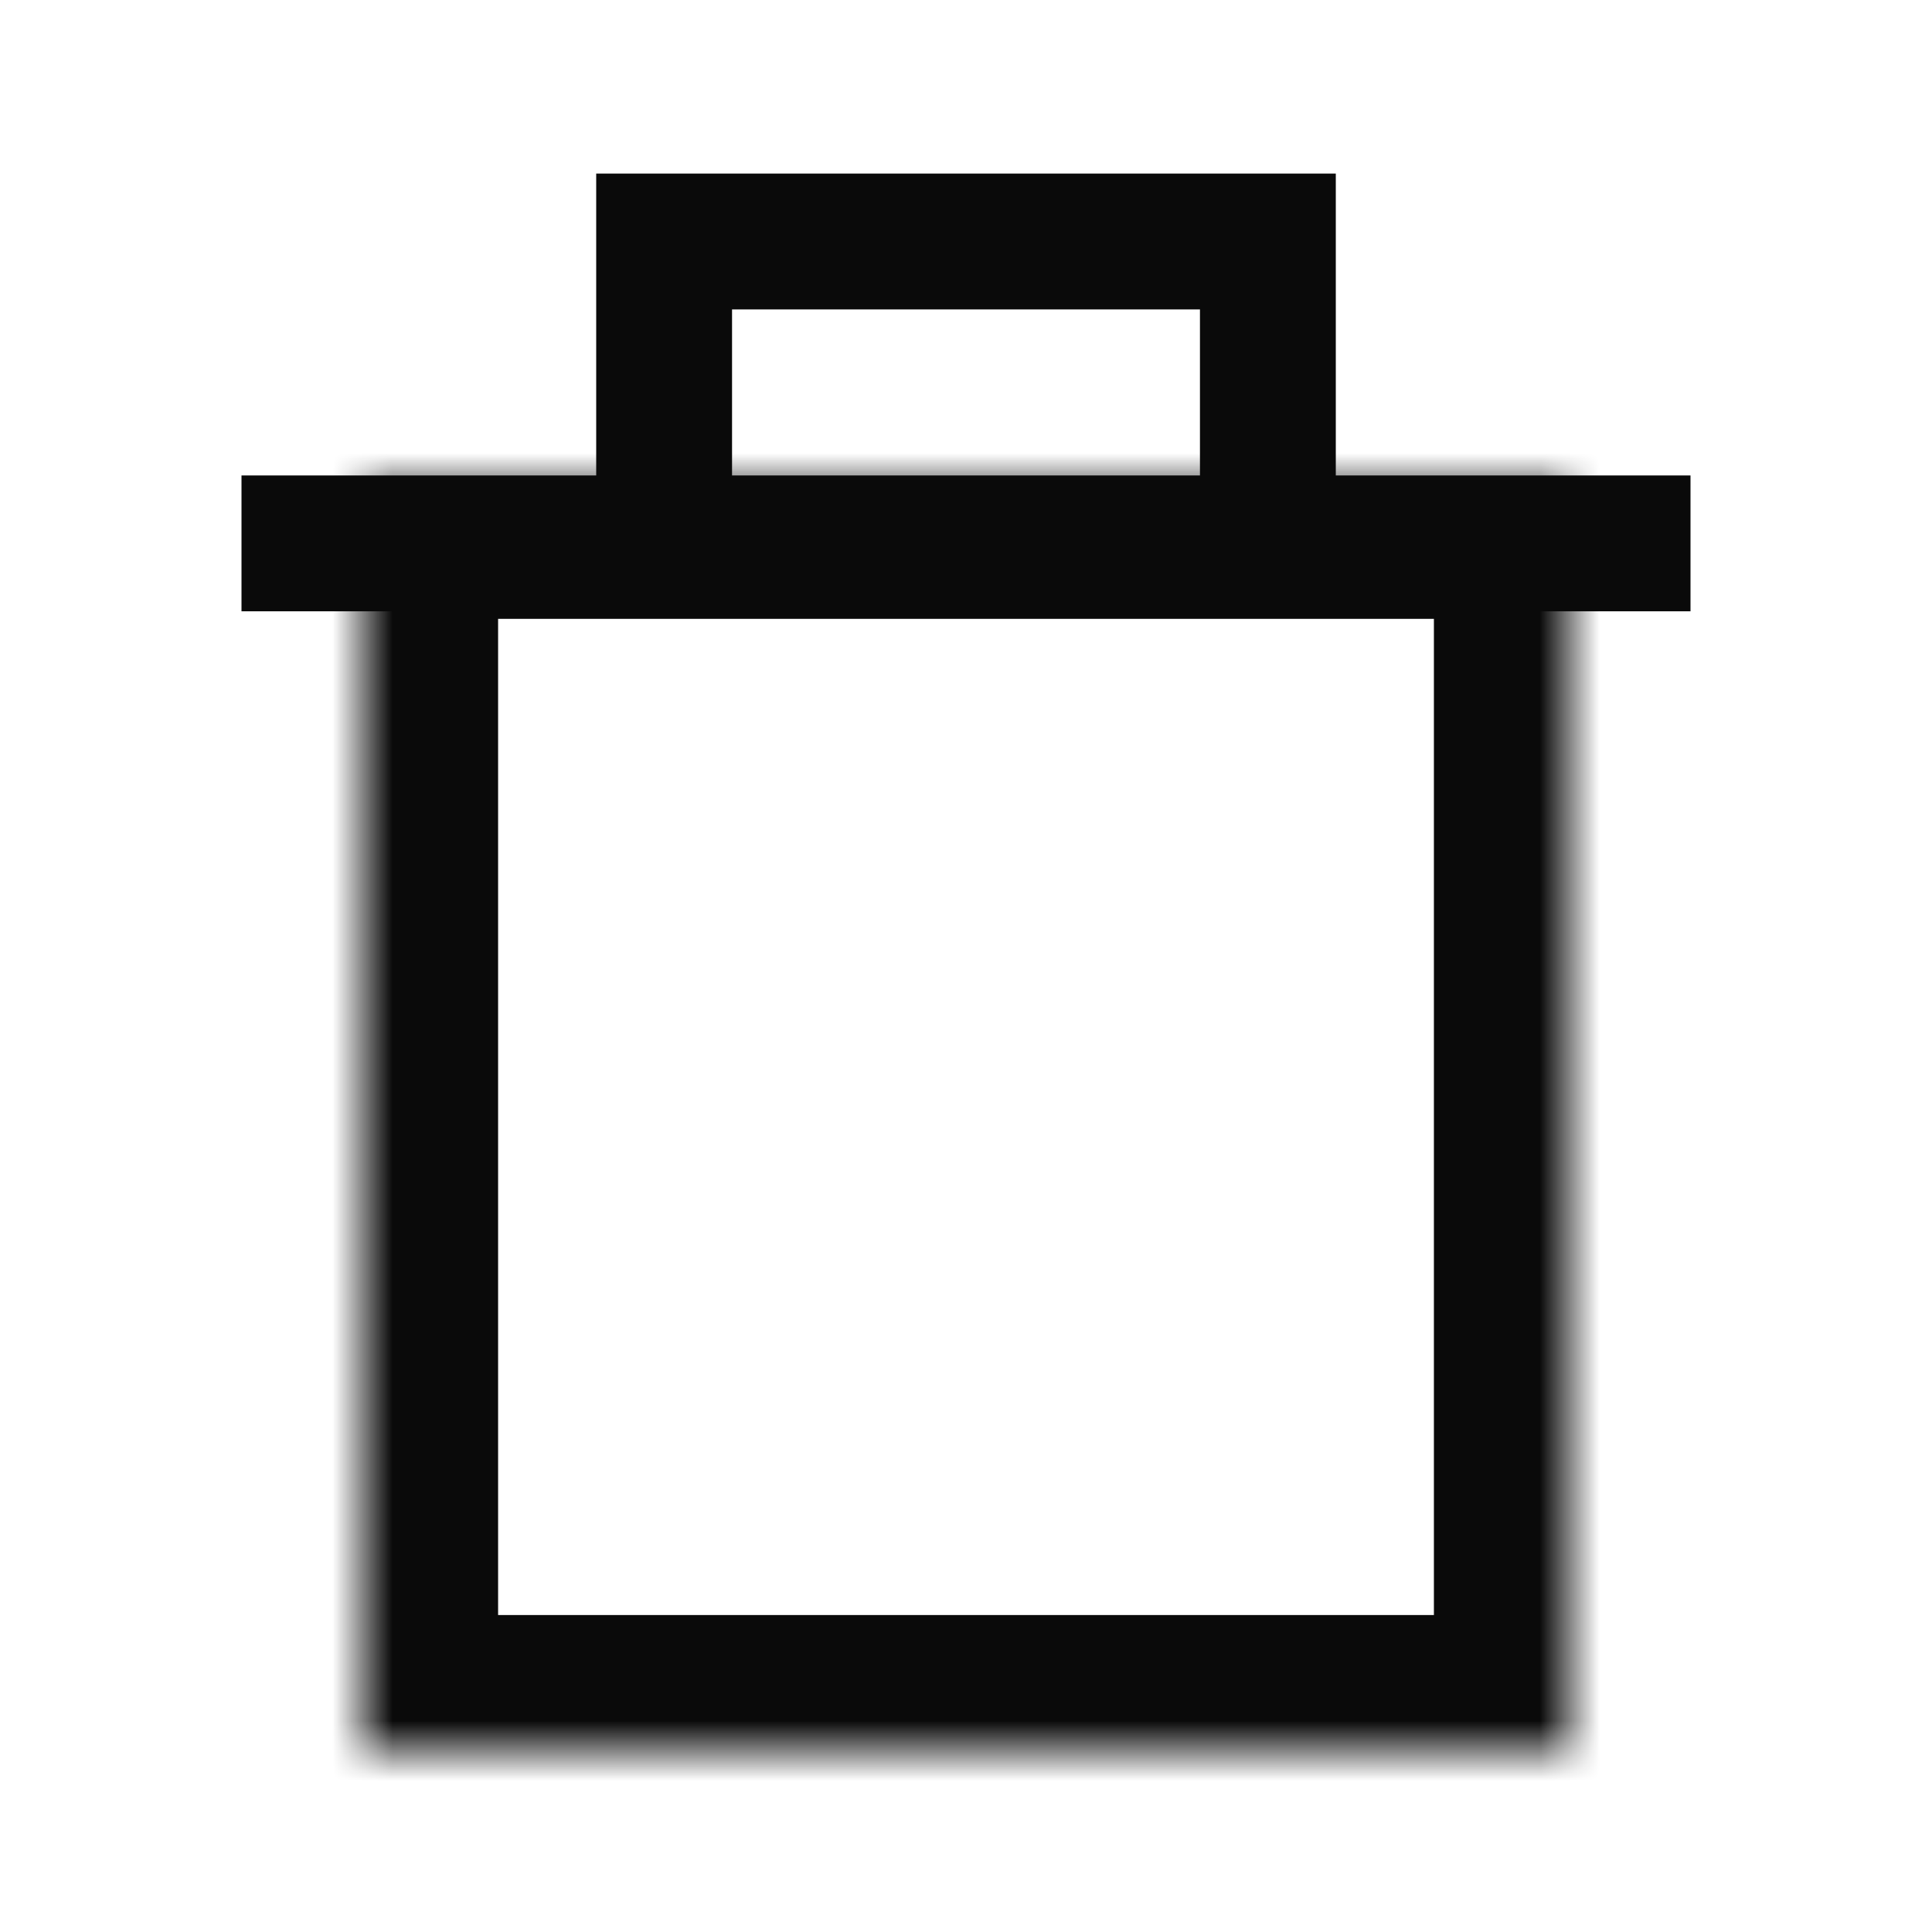 <svg width="32" height="32" viewBox="0 0 32 32" fill="none" xmlns="http://www.w3.org/2000/svg">
<path d="M21 8V4H11V8" stroke="#0A0A0A" stroke-width="2.25"/>
<path d="M28 9L4 9" stroke="#0A0A0A" stroke-width="2.25"/>
<mask id="path-3-inside-1_321_2793" fill="white">
<path d="M6 8H26V29H6V8Z"/>
</mask>
<path d="M6 8V5.75H3.75V8H6ZM26 8H28.25V5.75H26V8ZM26 29V31.25H28.25V29H26ZM6 29H3.75V31.25H6V29ZM6 8V10.25H26V8V5.75H6V8ZM26 8H23.75V29H26H28.25V8H26ZM26 29V26.75H6V29V31.25H26V29ZM6 29H8.25V8H6H3.75V29H6Z" fill="#0A0A0A" mask="url(#path-3-inside-1_321_2793)"/>
</svg>
